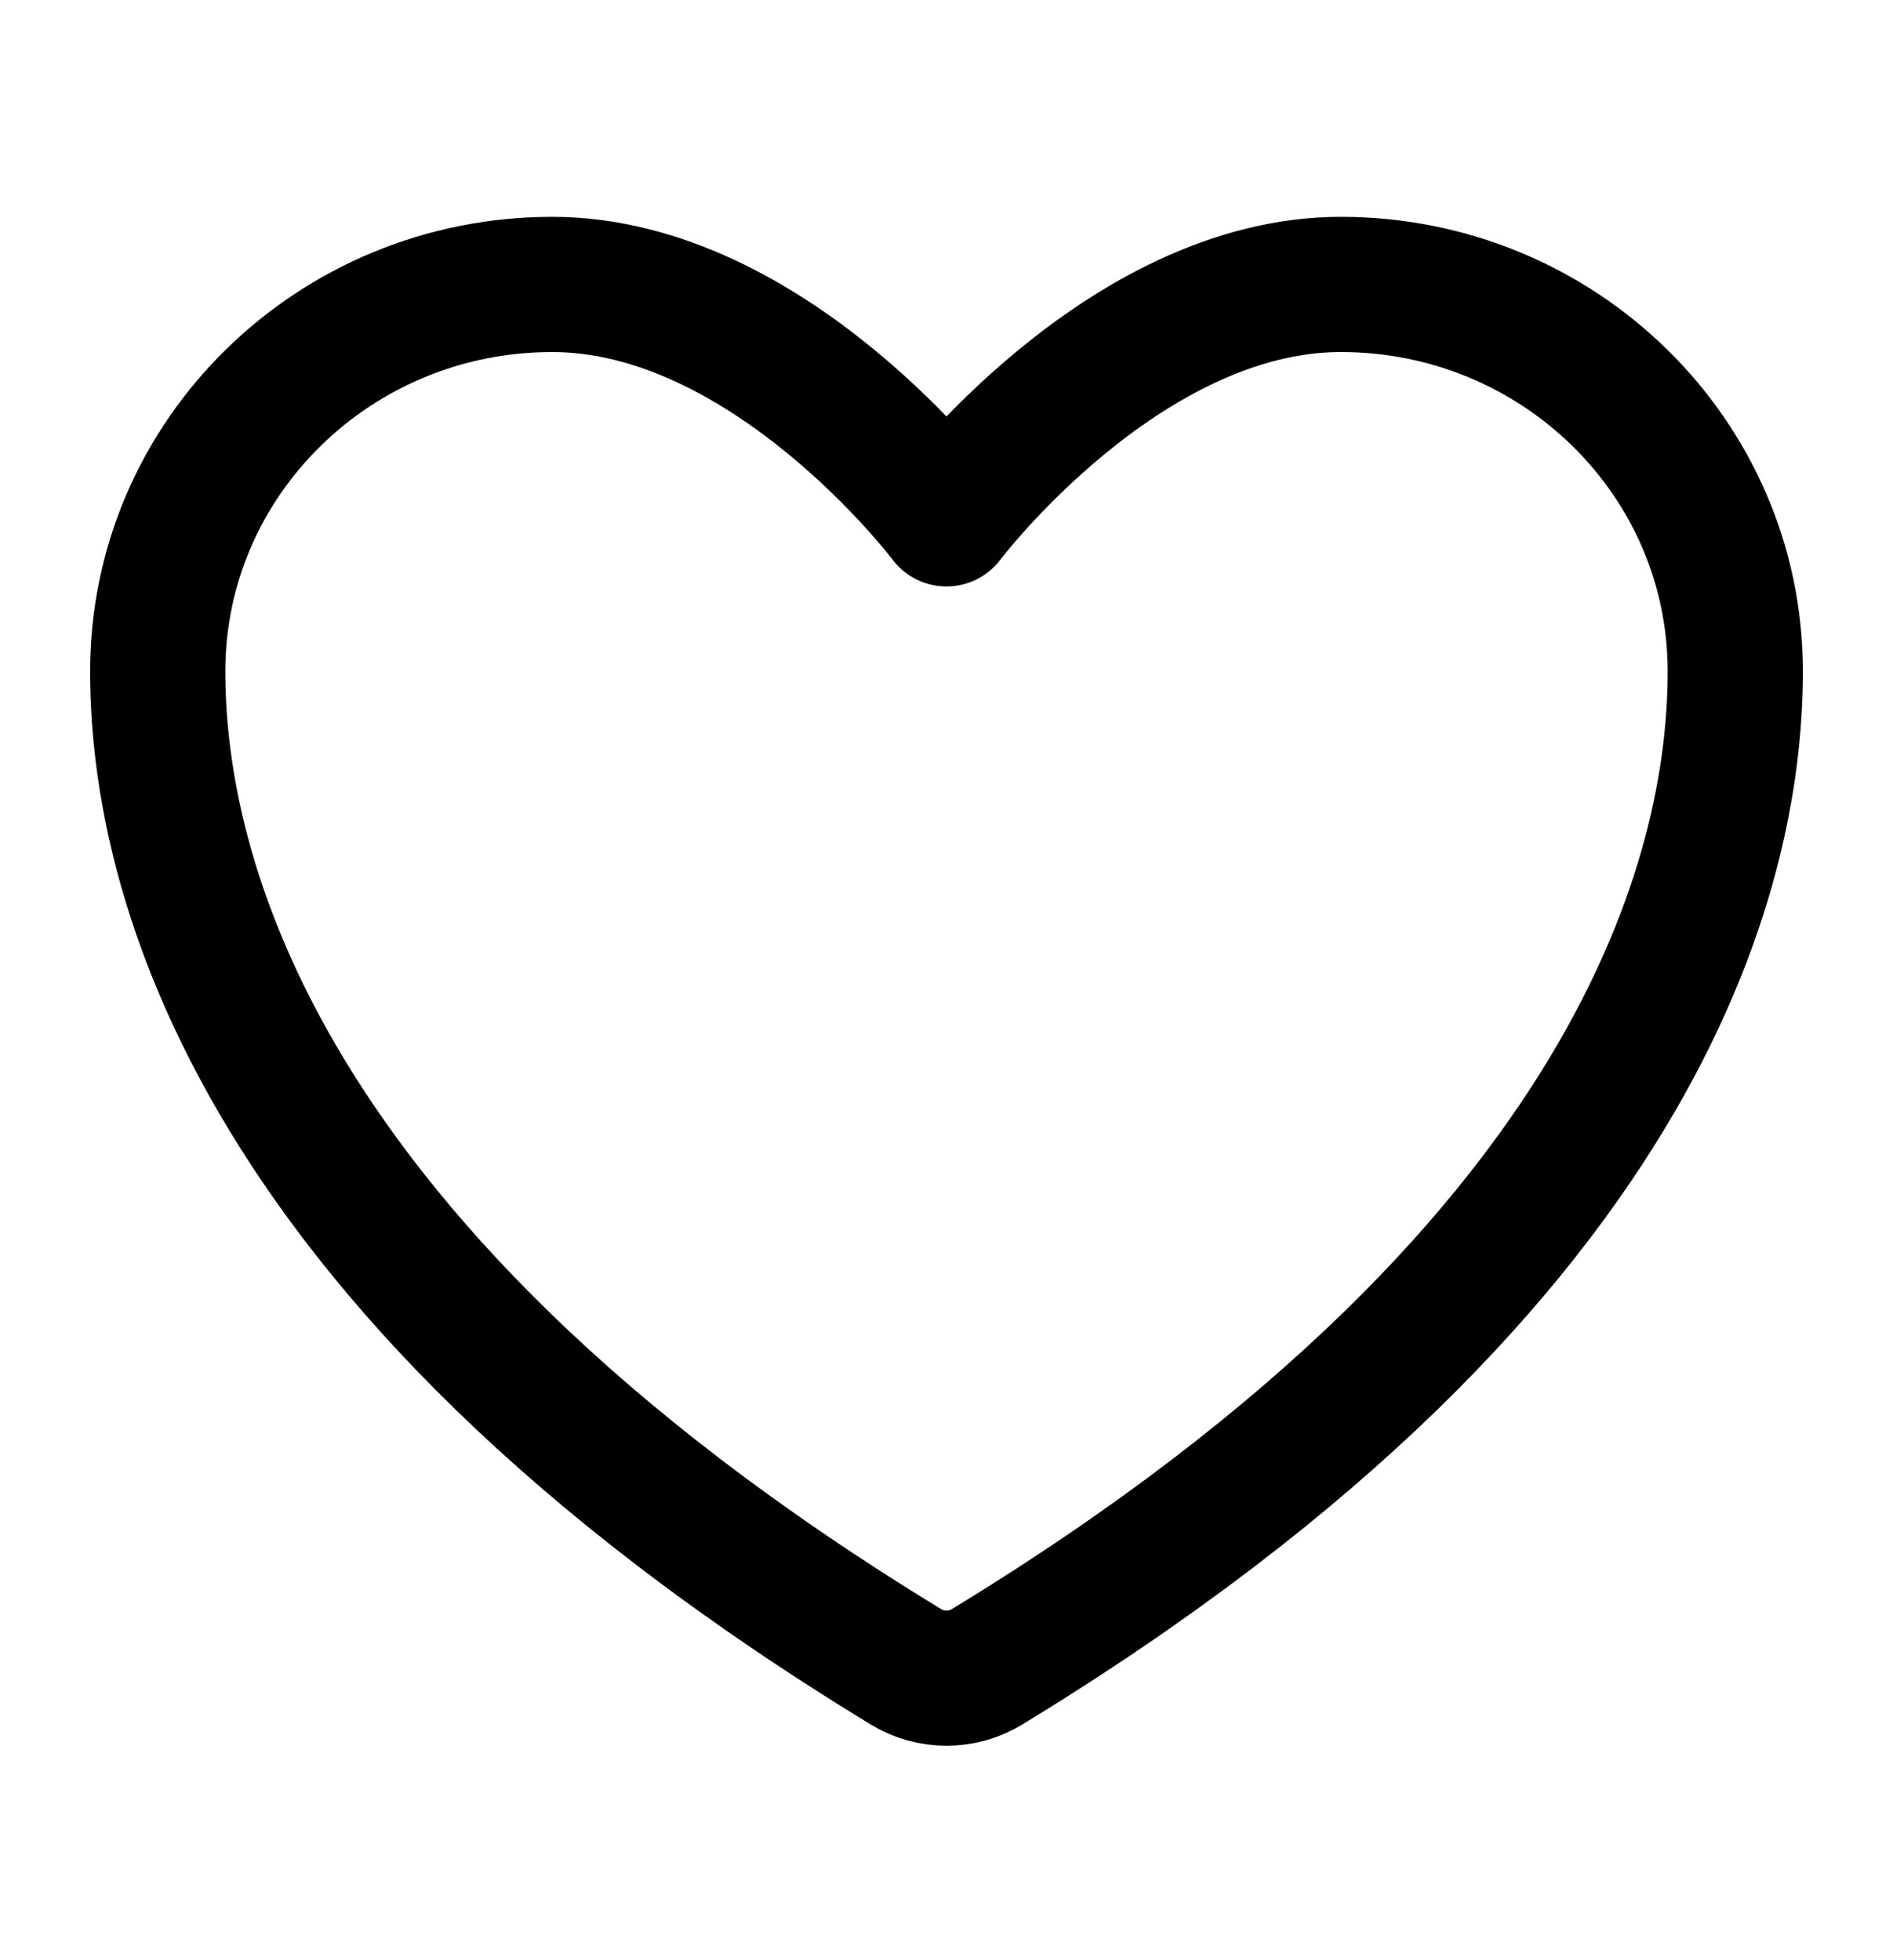 <svg width="28" height="29" viewBox="0 0 28 29" fill="none" xmlns="http://www.w3.org/2000/svg">
<path d="M8.167 4.208C4.946 4.208 2.333 6.77 2.333 9.931C2.333 12.483 3.354 18.539 13.403 24.661C13.583 24.77 13.789 24.827 14 24.827C14.211 24.827 14.417 24.77 14.597 24.661C24.646 18.539 25.667 12.483 25.667 9.931C25.667 6.77 23.055 4.208 19.833 4.208C16.612 4.208 14 7.676 14 7.676C14 7.676 11.388 4.208 8.167 4.208Z" stroke="black" stroke-width="2" stroke-linecap="round" stroke-linejoin="round"/>
</svg>
